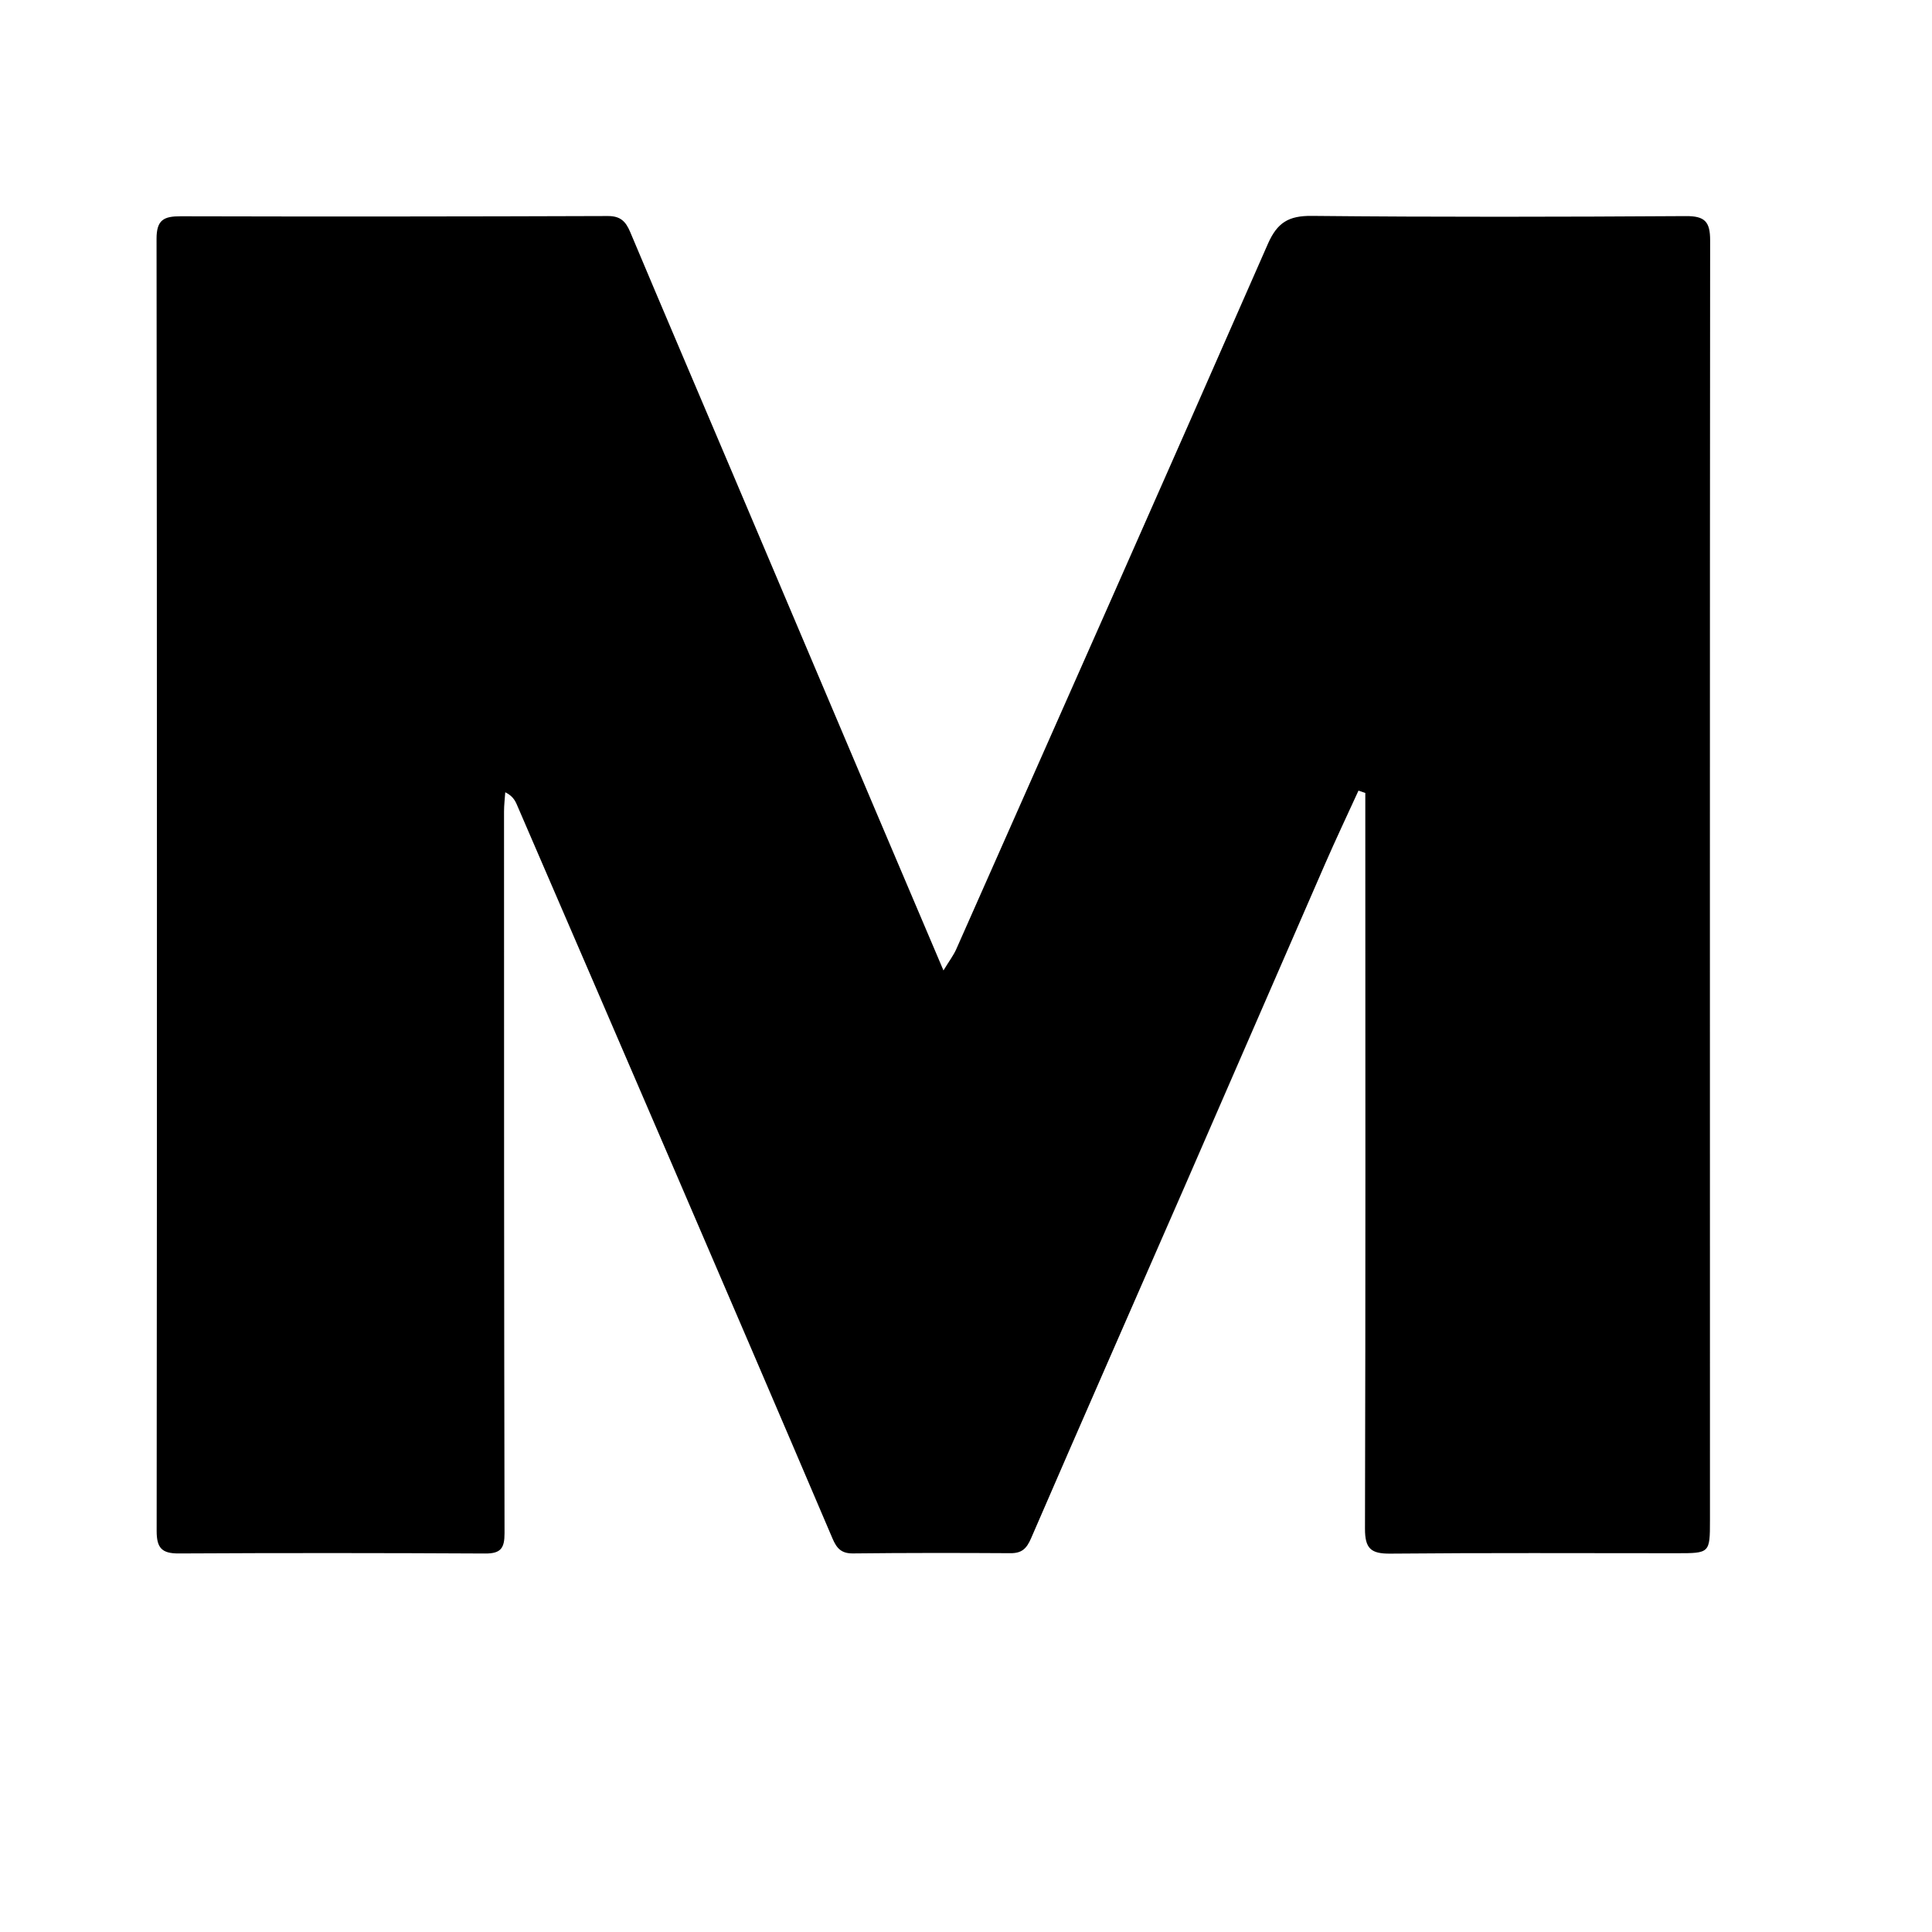 <svg id="Ebene_1" xmlns="http://www.w3.org/2000/svg" width="283.46" height="283.46" viewBox="0 0 283.46 283.46"><style><![CDATA[
	.st0{fill-rule:evenodd;clip-rule:evenodd;}
]]></style><path class="st0" d="M199.316 115.997c-1.63 3.563-3.31 7.104-4.877 10.694-6.904 15.816-13.76 31.652-20.662 47.466-7.498 17.18-15.057 34.332-22.498 51.535-.656 1.52-1.36 2.202-3.023 2.19-7.698-.048-15.398-.053-23.097.034-1.715.02-2.396-.734-3.022-2.203-7.818-18.34-15.693-36.655-23.574-54.968-7.567-17.584-15.157-35.157-22.748-52.73-.286-.663-.682-1.277-1.685-1.775-.062.94-.18 1.88-.18 2.82.002 35.294-.002 70.59.074 105.886.005 2.188-.538 2.995-2.82 2.983-15-.08-29.997-.09-44.995-.008-2.494.013-3.227-.837-3.225-3.303.056-63.192.06-126.384-.016-189.576-.004-2.8 1.08-3.314 3.534-3.308 20.897.054 41.794.036 62.69-.037 1.855-.006 2.623.807 3.276 2.36 4.946 11.763 9.966 23.495 14.95 35.242 7.008 16.52 14.003 33.045 21.01 49.565 3.223 7.603 6.46 15.2 9.995 23.52.856-1.41 1.48-2.223 1.882-3.132 15.273-34.47 30.57-68.928 45.71-103.456 1.378-3.138 3.042-4.154 6.44-4.12 18.297.183 36.596.146 54.893.03 2.793-.02 3.563.832 3.56 3.562-.055 62.592-.027 125.185-.025 187.776 0 4.848-.03 4.844-4.924 4.843-13.996-.002-27.995-.07-41.99.06-2.84.026-3.71-.75-3.702-3.672.094-34.896.053-69.792.047-104.688v-3.247c-.333-.11-.666-.226-1-.34z"/></svg>